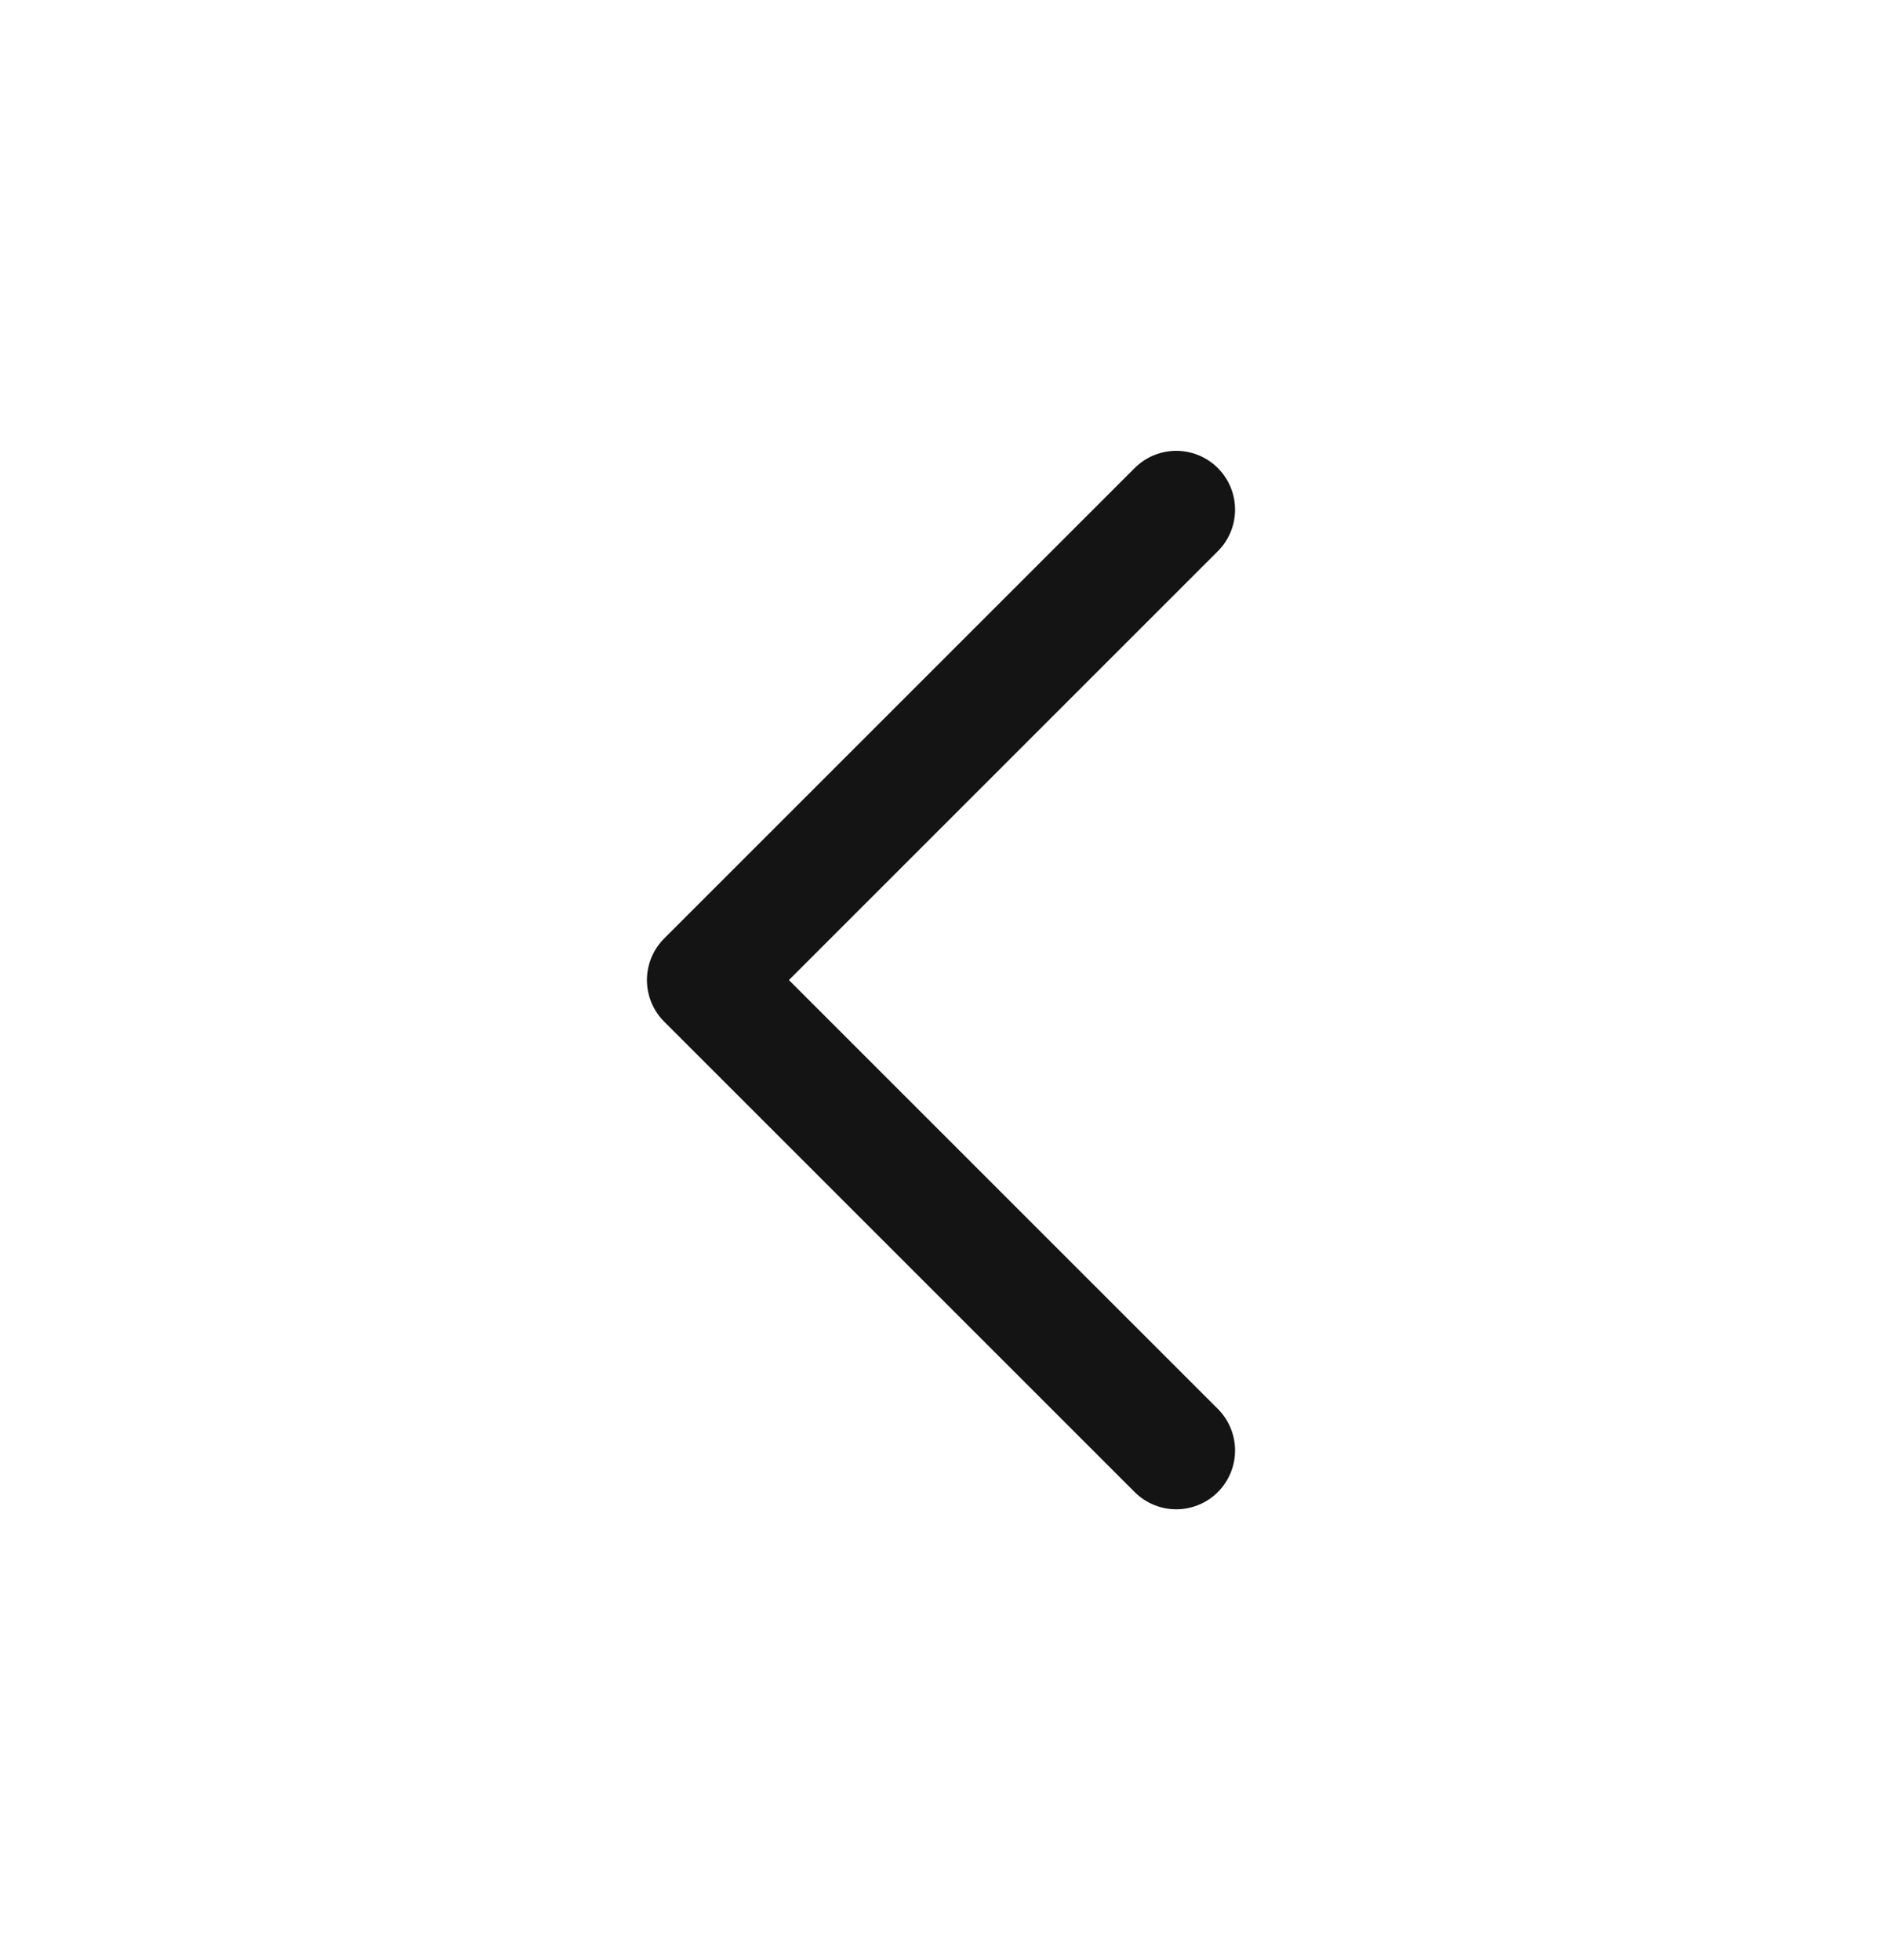 <svg width="24" height="25" viewBox="0 0 24 25" fill="none" xmlns="http://www.w3.org/2000/svg">
<g id="tabler-icon-chevron-left">
<path id="Vector" d="M15 6.5L9 12.5L15 18.5" stroke="#141414" stroke-width="1.5" stroke-linecap="round" stroke-linejoin="round"/>
</g>
</svg>
